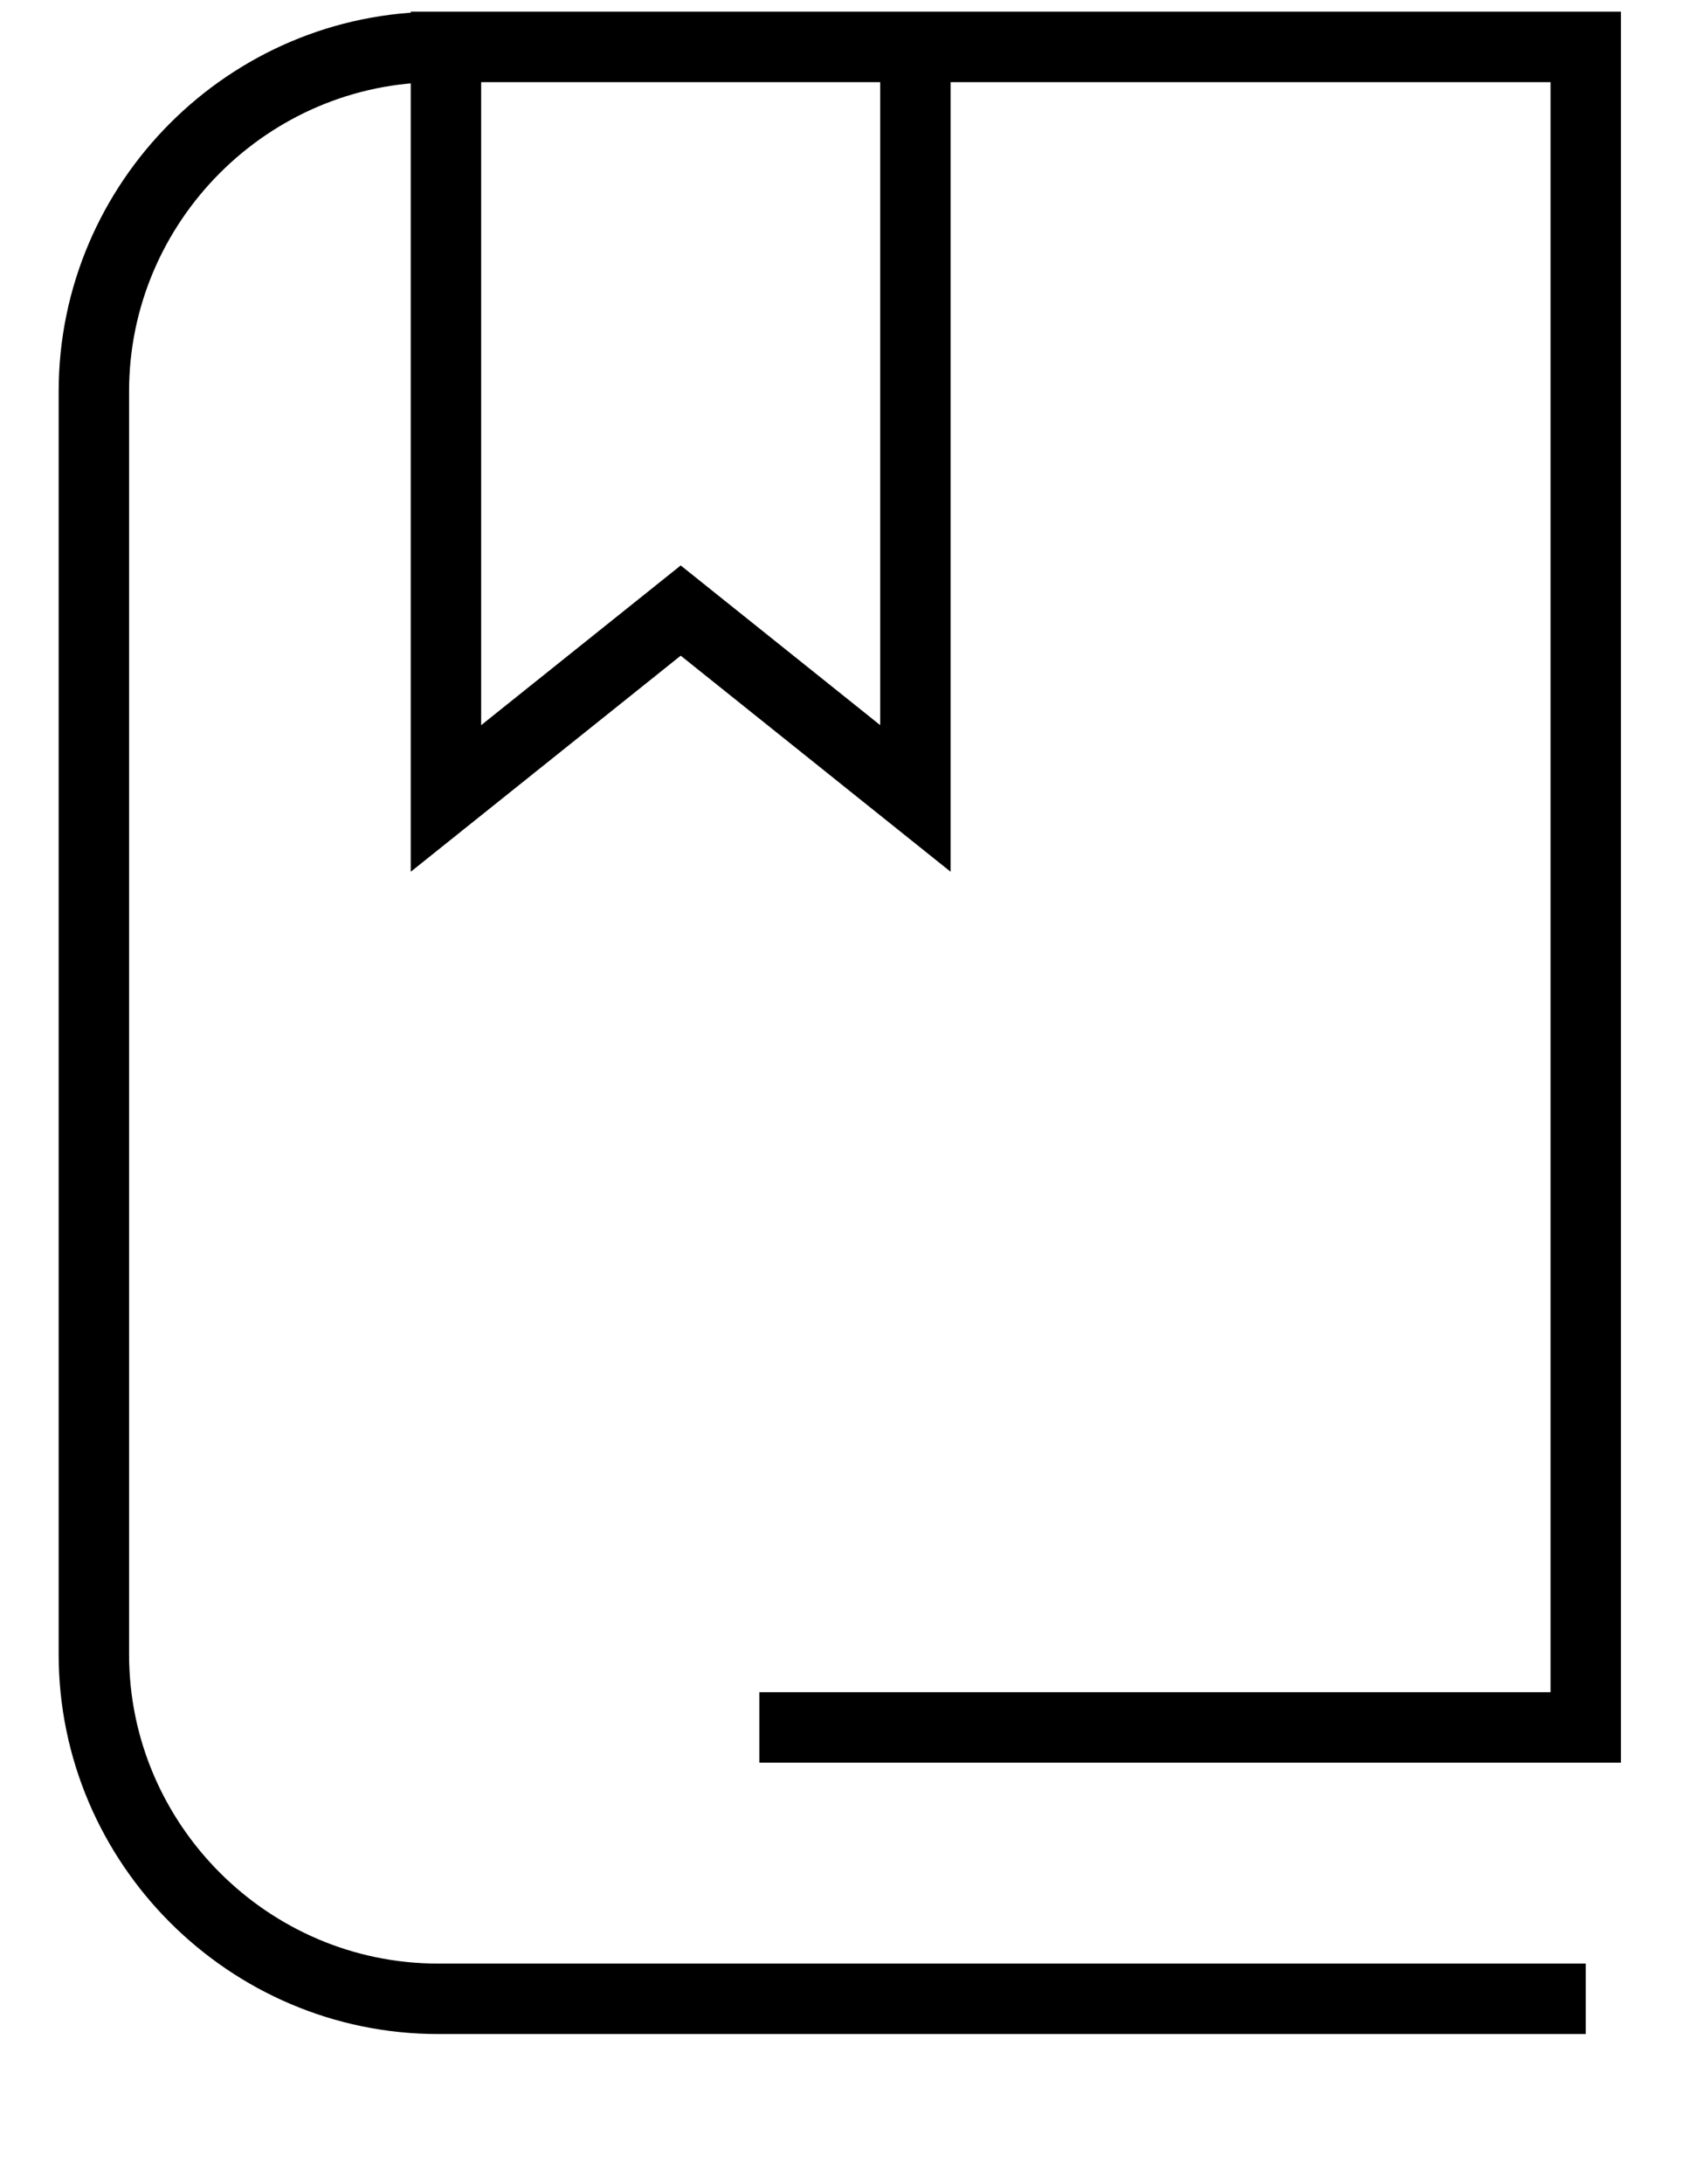 <?xml version="1.0" encoding="UTF-8"?>
<svg width="24px" height="31px" viewBox="0 0 24 31" version="1.1" xmlns="http://www.w3.org/2000/svg" xmlns:xlink="http://www.w3.org/1999/xlink">
    <!-- Generator: Sketch 44.1 (41455) - http://www.bohemiancoding.com/sketch -->
    <title>Group 2</title>
    <desc>Created with Sketch.</desc>
    <defs></defs>
    <g id="1920" stroke="none" stroke-width="1" fill="none" fill-rule="evenodd">
        <g id="未名新闻-企业动态-copy" transform="translate(-1156, -770)" stroke="#000000">
            <g id="Group-2" transform="translate(1156, 770.333)">
                <path d="M22.519,28.037 L6.222,28.037 C3.533,28.037 1.333,25.837 1.333,23.148 L1.333,5.222 C1.333,2.533 3.533,0.333 6.222,0.333 L22.519,0.333 L22.519,24.185 L10.784,24.185 M6.333,0.333 L6.333,11 L9.667,8.333 L13,11 L13,0.333 L6.333,0.333 Z" id="Combined-Shape"></path>
            </g>
        </g>
    </g>
</svg>